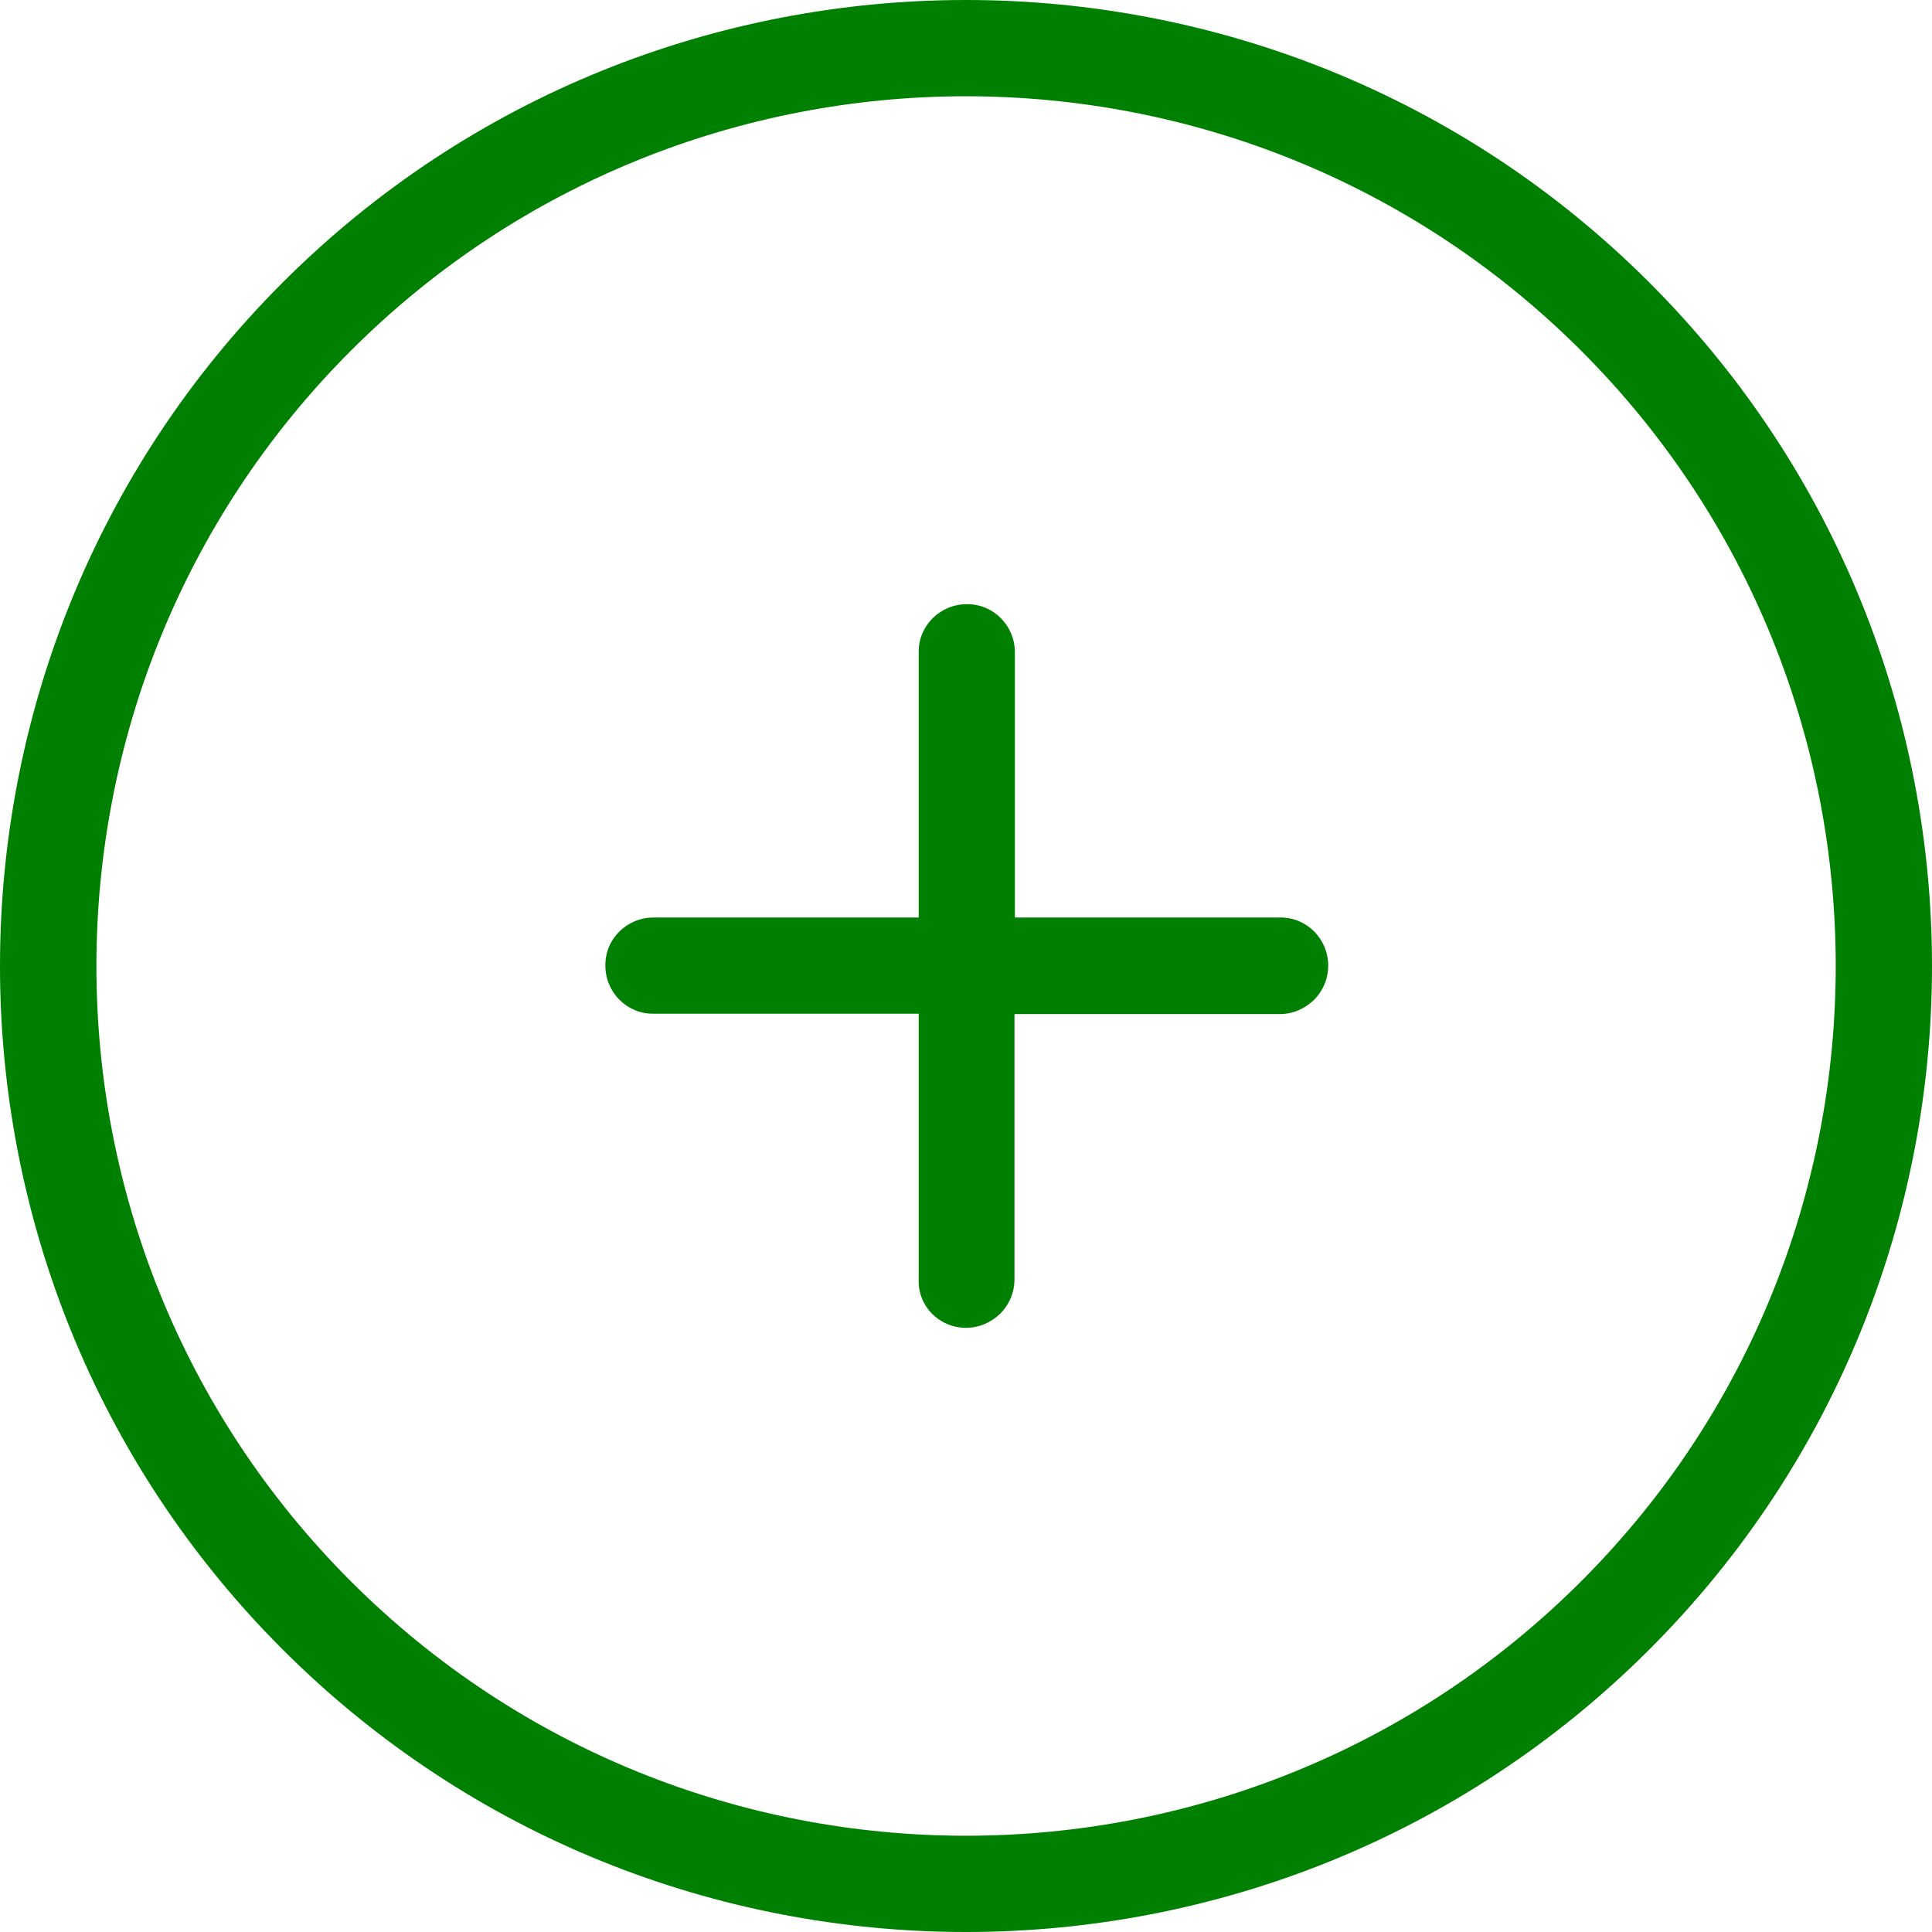 <?xml version="1.0" encoding="iso-8859-1"?>
<svg
    className="CreateIcon"
    width="30px"
    height="30px"
    fill="green"
    version="1.1"
    viewBox="0 0 490.2 490.2"
    xmlns="http://www.w3.org/2000/svg"
    x="0px"
    y="0px"
    xmlSpace="preserve"
>
    <g>
        <g>
            <path d="M418.5,418.5c95.6-95.6,95.6-251.2,0-346.8s-251.2-95.6-346.8,0s-95.6,251.2,0,346.8S322.9,514.1,418.5,418.5z M89,89&#xA;&#x9;&#x9;&#x9;c86.1-86.1,226.1-86.1,312.2,0s86.1,226.1,0,312.2s-226.1,86.1-312.2,0S3,175.1,89,89z"/>
            <path d="M245.1,336.9c3.4,0,6.4-1.4,8.7-3.6c2.2-2.2,3.6-5.3,3.6-8.7v-67.3h67.3c3.4,0,6.4-1.4,8.7-3.6c2.2-2.2,3.6-5.3,3.6-8.7&#xA;&#x9;&#x9;&#x9;c0-6.8-5.5-12.3-12.2-12.2h-67.3v-67.3c0-6.8-5.5-12.3-12.2-12.2c-6.8,0-12.3,5.5-12.2,12.2v67.3h-67.3c-6.8,0-12.3,5.5-12.2,12.2&#xA;&#x9;&#x9;&#x9;c0,6.8,5.5,12.3,12.2,12.2h67.3v67.3C232.8,331.4,238.3,336.9,245.1,336.9z"/>
        </g>
    </g>
</svg>